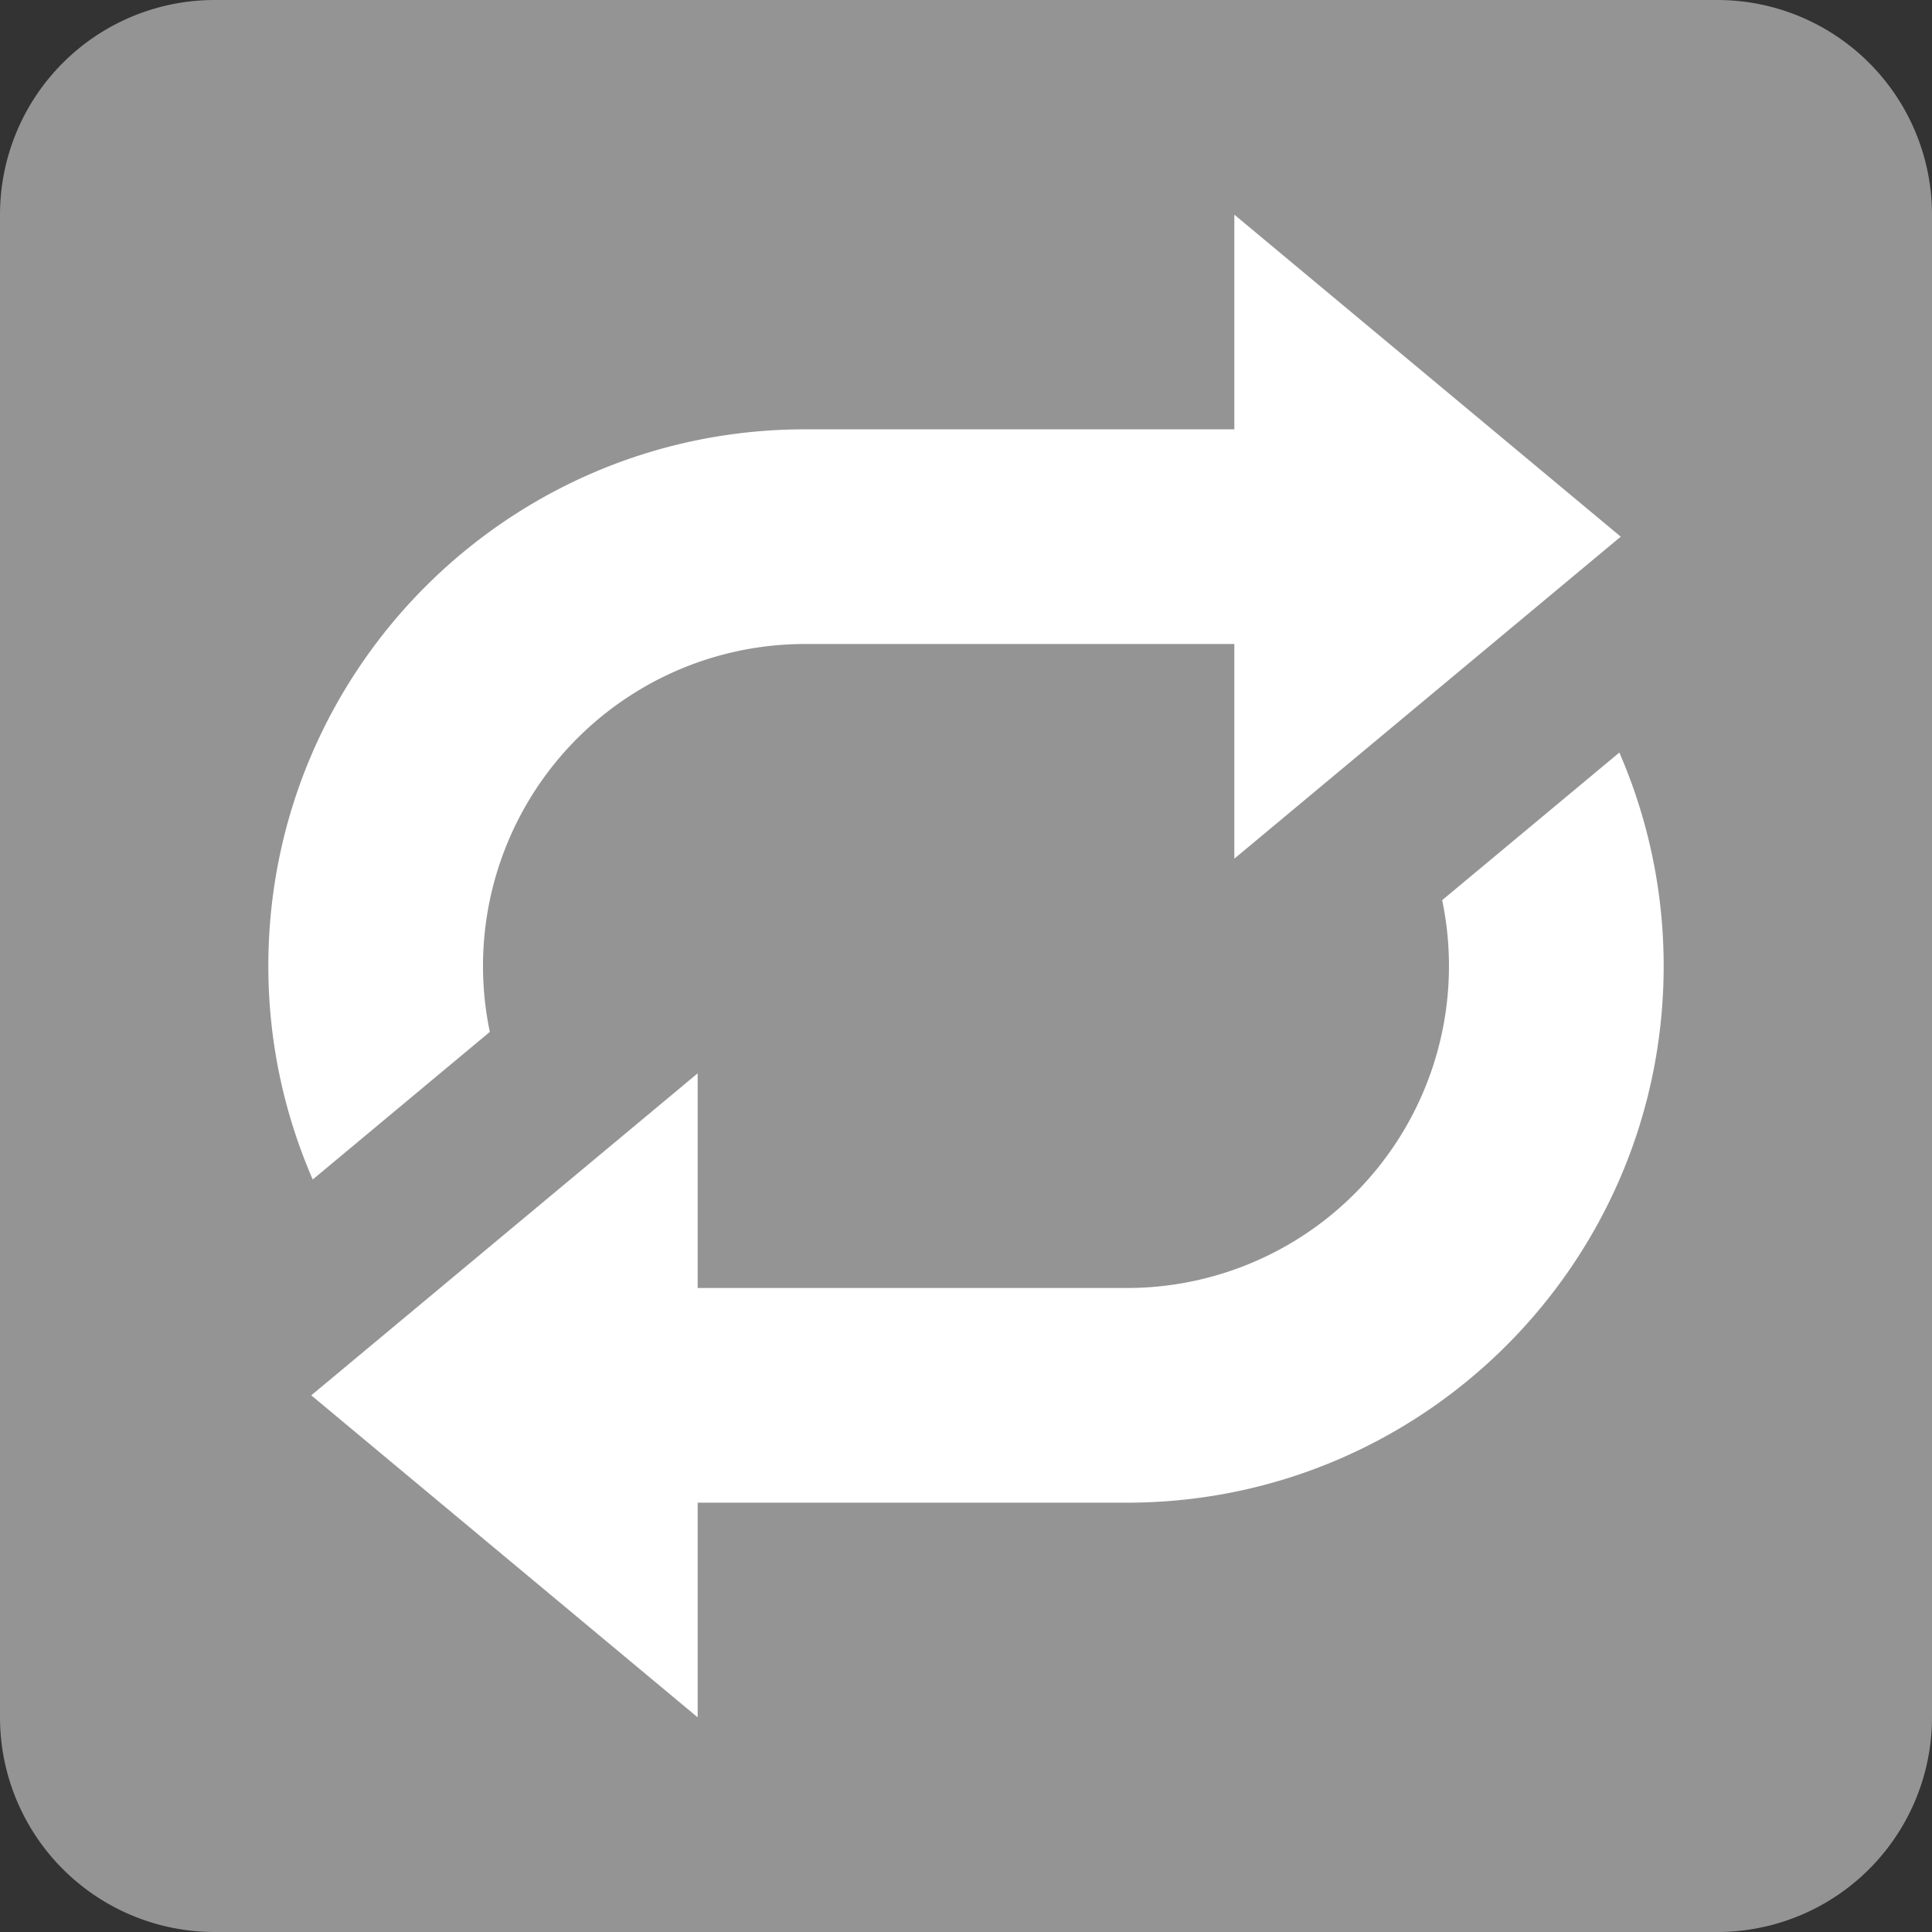 <svg xmlns="http://www.w3.org/2000/svg" viewBox="0 0 45 45"><rect x="0" y="0" width="45" height="45" fill="#333333" stroke="none"/><path d="M45 40a5 5 0 01-5 5H5a5 5 0 01-5-5V5a5 5 0 015-5h35a5 5 0 015 5z" fill="#949494"/><path d="M37.75 12.5l-9-7.5v5h-10c-6.904 0-12.5 5.596-12.5 12.5 0 1.768.371 3.447 1.034 4.973l4.125-3.438A7.5 7.5 0 0118.75 15h10v5zm-.033 5.029l-4.126 3.437A7.501 7.501 0 0126.25 30h-10v-5l-9 7.5 9 7.5v-5h10c6.902 0 12.5-5.598 12.5-12.5 0-1.768-.371-3.447-1.032-4.971z" fill="#fff"/></svg>